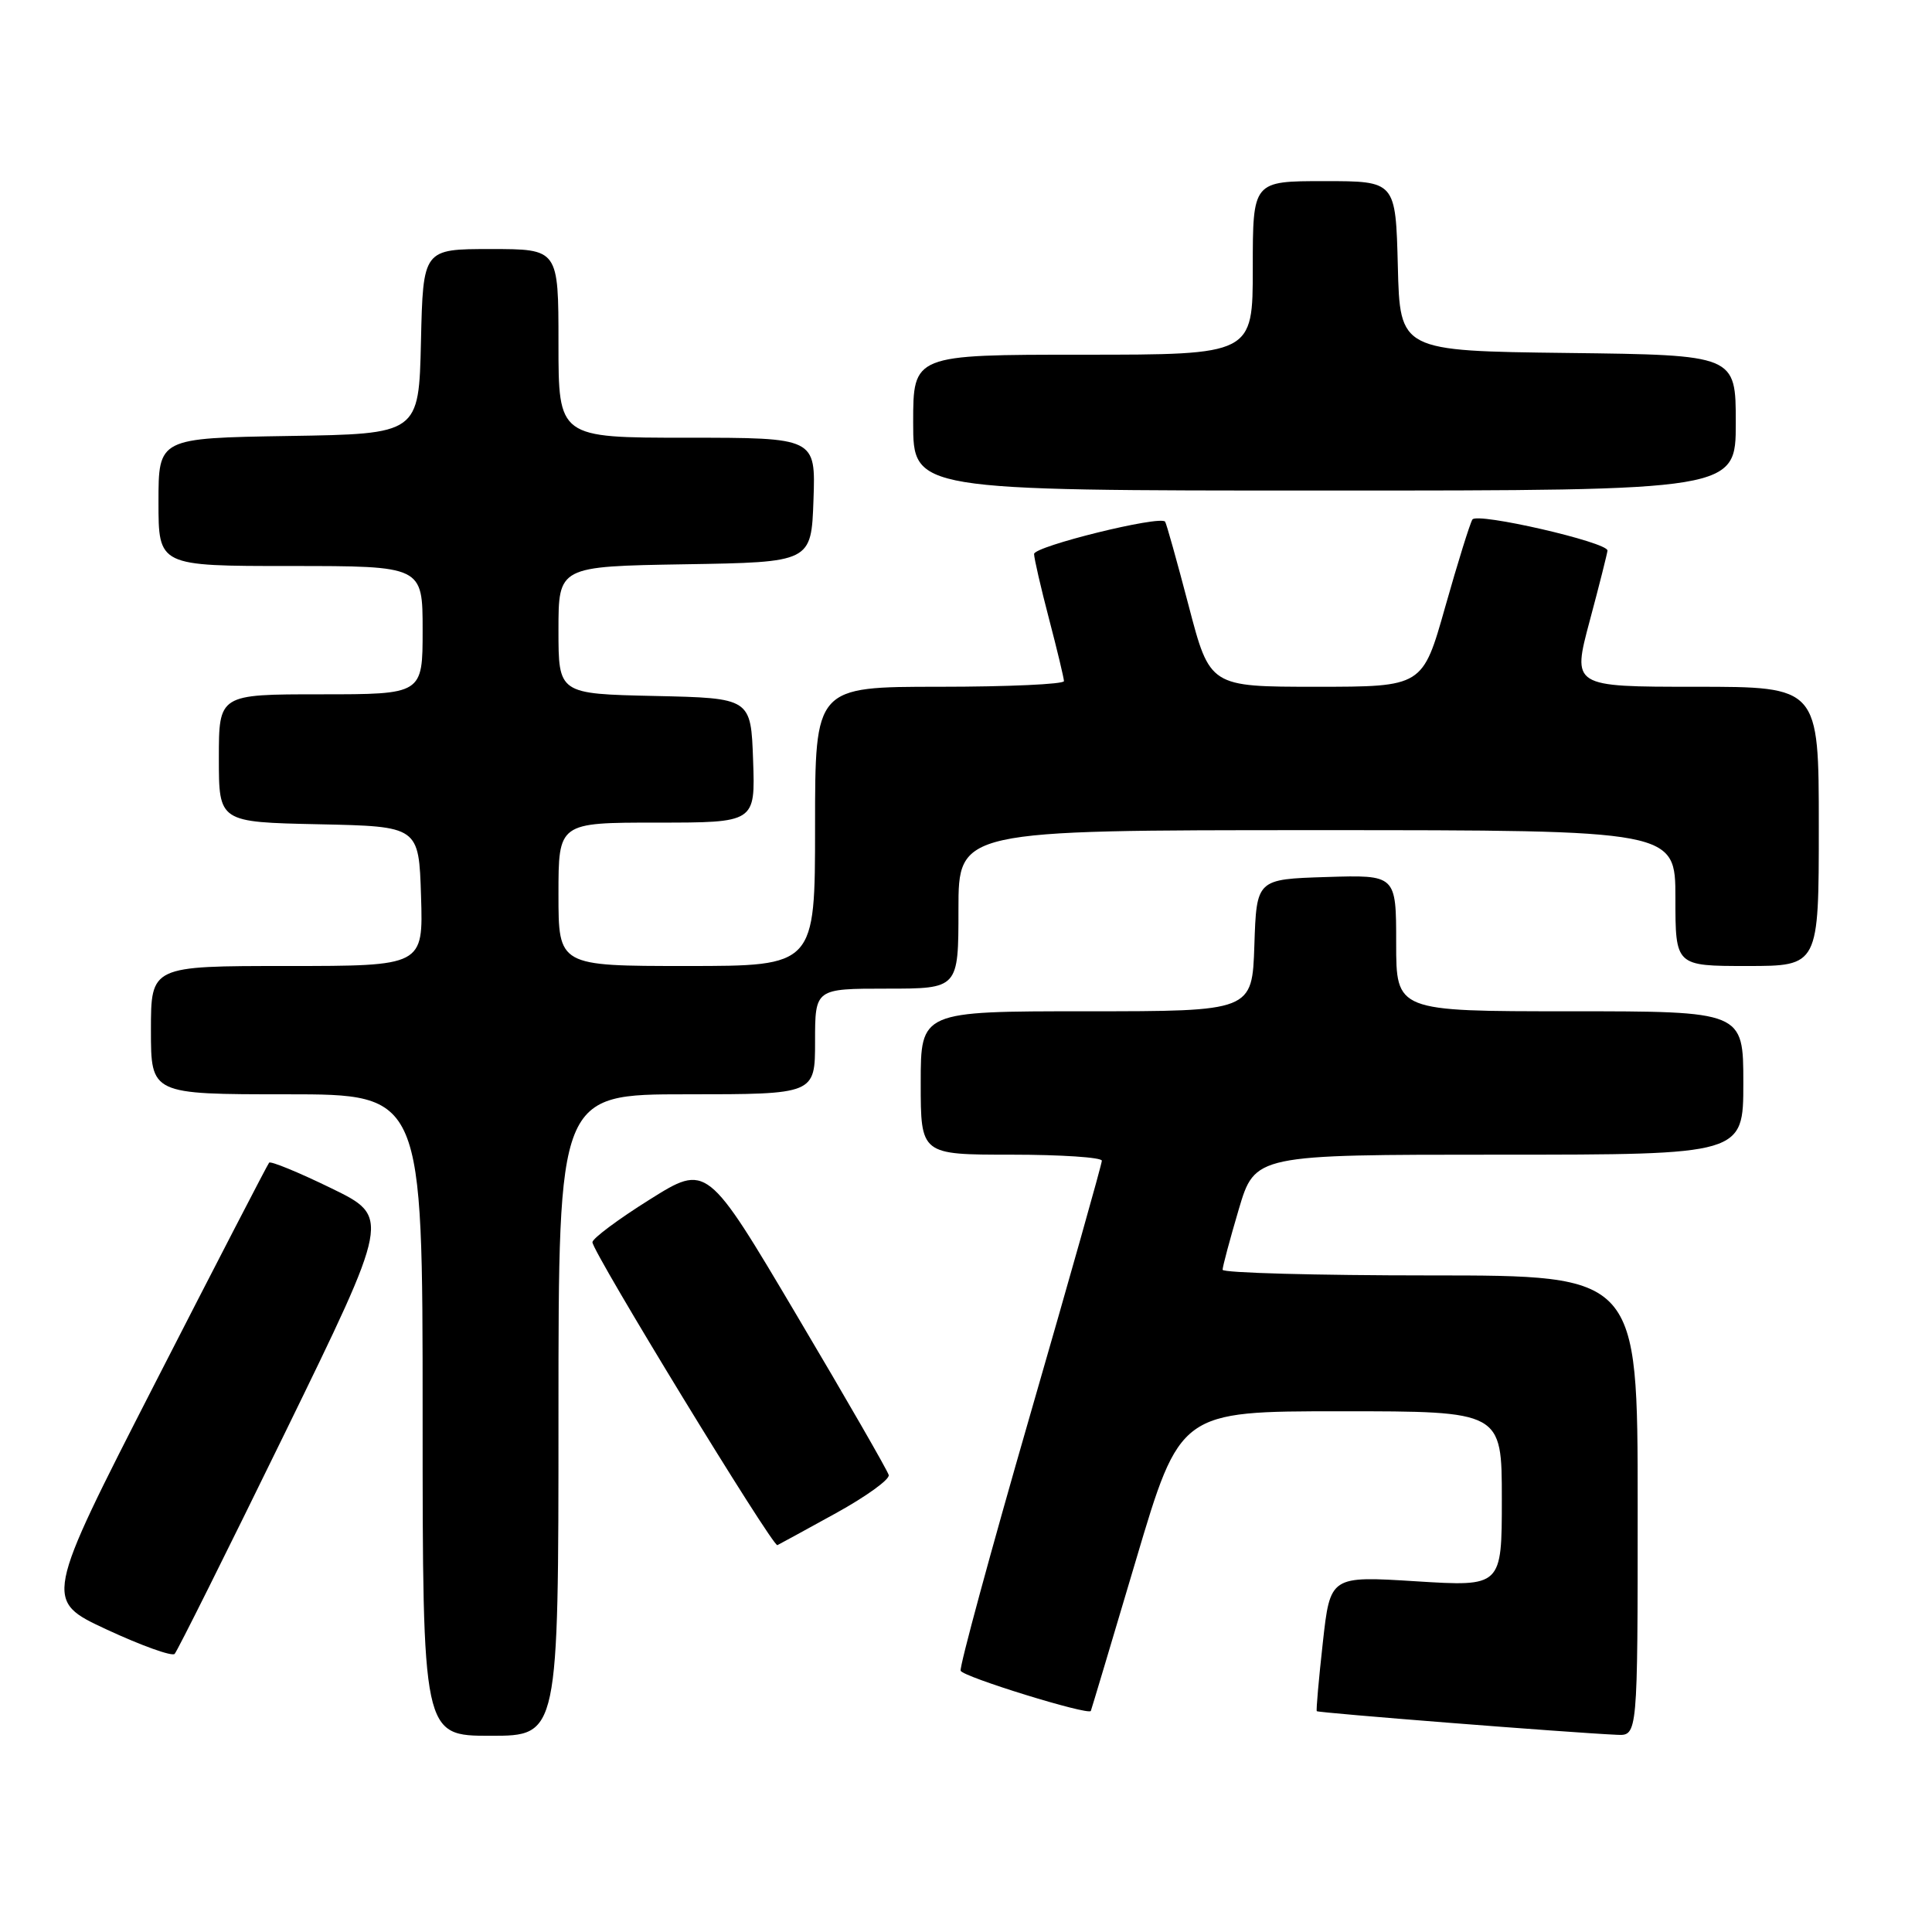 <?xml version="1.0" encoding="UTF-8" standalone="no"?>
<!DOCTYPE svg PUBLIC "-//W3C//DTD SVG 1.1//EN" "http://www.w3.org/Graphics/SVG/1.1/DTD/svg11.dtd" >
<svg xmlns="http://www.w3.org/2000/svg" xmlns:xlink="http://www.w3.org/1999/xlink" version="1.1" viewBox="0 0 256 256">
 <g >
 <path fill="currentColor"
d=" M 74.00 187.50 C 74.00 145.00 74.00 145.00 91.00 145.00 C 108.00 145.00 108.00 145.00 108.00 138.00 C 108.00 131.00 108.00 131.00 117.50 131.00 C 127.00 131.00 127.00 131.00 127.00 120.50 C 127.00 110.00 127.00 110.00 174.50 110.00 C 222.00 110.00 222.00 110.00 222.00 119.00 C 222.00 128.00 222.00 128.00 231.50 128.00 C 241.00 128.00 241.00 128.00 241.00 109.50 C 241.00 91.00 241.00 91.00 224.66 91.00 C 208.31 91.00 208.31 91.00 210.65 82.25 C 211.94 77.44 212.99 73.25 213.00 72.95 C 213.00 71.84 195.70 67.86 195.10 68.84 C 194.77 69.37 193.15 74.58 191.50 80.41 C 188.51 91.00 188.51 91.00 174.41 91.00 C 160.31 91.00 160.31 91.00 157.50 80.25 C 155.95 74.34 154.55 69.33 154.38 69.12 C 153.69 68.27 137.00 72.39 137.02 73.41 C 137.03 74.01 137.92 77.88 139.00 82.00 C 140.08 86.12 140.97 89.84 140.98 90.25 C 140.99 90.66 133.57 91.00 124.50 91.00 C 108.00 91.00 108.00 91.00 108.00 109.50 C 108.00 128.00 108.00 128.00 91.00 128.00 C 74.00 128.00 74.00 128.00 74.00 118.50 C 74.00 109.00 74.00 109.00 87.04 109.00 C 100.08 109.00 100.08 109.00 99.79 100.75 C 99.50 92.50 99.50 92.50 86.75 92.22 C 74.00 91.94 74.00 91.94 74.00 83.49 C 74.00 75.05 74.00 75.05 90.75 74.77 C 107.50 74.50 107.50 74.50 107.79 66.25 C 108.08 58.00 108.08 58.00 91.04 58.00 C 74.00 58.00 74.00 58.00 74.00 45.50 C 74.00 33.00 74.00 33.00 65.03 33.00 C 56.06 33.00 56.06 33.00 55.78 45.25 C 55.50 57.50 55.50 57.50 38.25 57.77 C 21.00 58.05 21.00 58.05 21.00 66.52 C 21.00 75.00 21.00 75.00 38.50 75.00 C 56.00 75.00 56.00 75.00 56.00 83.50 C 56.00 92.00 56.00 92.00 42.50 92.00 C 29.00 92.00 29.00 92.00 29.00 100.47 C 29.00 108.94 29.00 108.94 42.25 109.22 C 55.50 109.50 55.50 109.50 55.79 118.75 C 56.08 128.00 56.08 128.00 38.04 128.00 C 20.00 128.00 20.00 128.00 20.00 136.50 C 20.00 145.00 20.00 145.00 38.00 145.00 C 56.00 145.00 56.00 145.00 56.00 187.50 C 56.00 230.00 56.00 230.00 65.00 230.00 C 74.00 230.00 74.00 230.00 74.00 187.50 Z  M 217.00 199.50 C 217.00 169.00 217.00 169.00 189.50 169.00 C 174.38 169.00 162.00 168.66 162.00 168.25 C 162.00 167.84 162.96 164.24 164.14 160.25 C 166.29 153.00 166.29 153.00 198.65 153.00 C 231.00 153.00 231.00 153.00 231.00 143.50 C 231.00 134.00 231.00 134.00 208.00 134.00 C 185.00 134.00 185.00 134.00 185.00 124.96 C 185.00 115.92 185.00 115.92 175.75 116.21 C 166.50 116.50 166.50 116.50 166.21 125.25 C 165.92 134.00 165.92 134.00 143.96 134.00 C 122.00 134.00 122.00 134.00 122.00 143.50 C 122.00 153.00 122.00 153.00 134.00 153.00 C 140.60 153.00 146.00 153.36 146.00 153.80 C 146.00 154.24 141.72 169.41 136.49 187.51 C 131.26 205.62 127.12 220.86 127.29 221.38 C 127.56 222.18 144.19 227.32 144.54 226.71 C 144.60 226.59 147.29 217.61 150.51 206.75 C 156.37 187.00 156.37 187.00 177.68 187.00 C 199.00 187.00 199.00 187.00 199.00 198.62 C 199.00 210.24 199.00 210.24 187.63 209.53 C 176.26 208.82 176.26 208.82 175.28 217.66 C 174.74 222.52 174.38 226.61 174.48 226.74 C 174.64 226.96 207.85 229.58 214.25 229.87 C 217.00 230.00 217.00 230.00 217.00 199.50 Z  M 37.75 189.88 C 51.72 161.26 51.72 161.26 43.88 157.44 C 39.57 155.34 35.87 153.82 35.66 154.06 C 35.45 154.30 28.65 167.45 20.55 183.27 C 5.82 212.05 5.82 212.05 14.16 215.93 C 18.75 218.06 22.79 219.51 23.14 219.15 C 23.49 218.79 30.06 205.62 37.75 189.88 Z  M 110.77 200.50 C 114.76 198.30 117.91 196.03 117.76 195.45 C 117.62 194.88 112.14 185.36 105.58 174.30 C 93.67 154.19 93.67 154.19 86.08 158.95 C 81.91 161.56 78.50 164.11 78.50 164.60 C 78.50 165.89 102.40 205.03 103.01 204.74 C 103.28 204.61 106.78 202.70 110.77 200.50 Z  M 230.00 56.02 C 230.00 47.04 230.00 47.04 207.75 46.77 C 185.50 46.50 185.50 46.50 185.22 35.25 C 184.93 24.00 184.93 24.00 175.47 24.00 C 166.00 24.00 166.00 24.00 166.00 35.50 C 166.00 47.00 166.00 47.00 143.50 47.00 C 121.00 47.00 121.00 47.00 121.00 56.00 C 121.00 65.00 121.00 65.00 175.50 65.00 C 230.00 65.00 230.00 65.00 230.00 56.02 Z "/>
</g>
</svg>